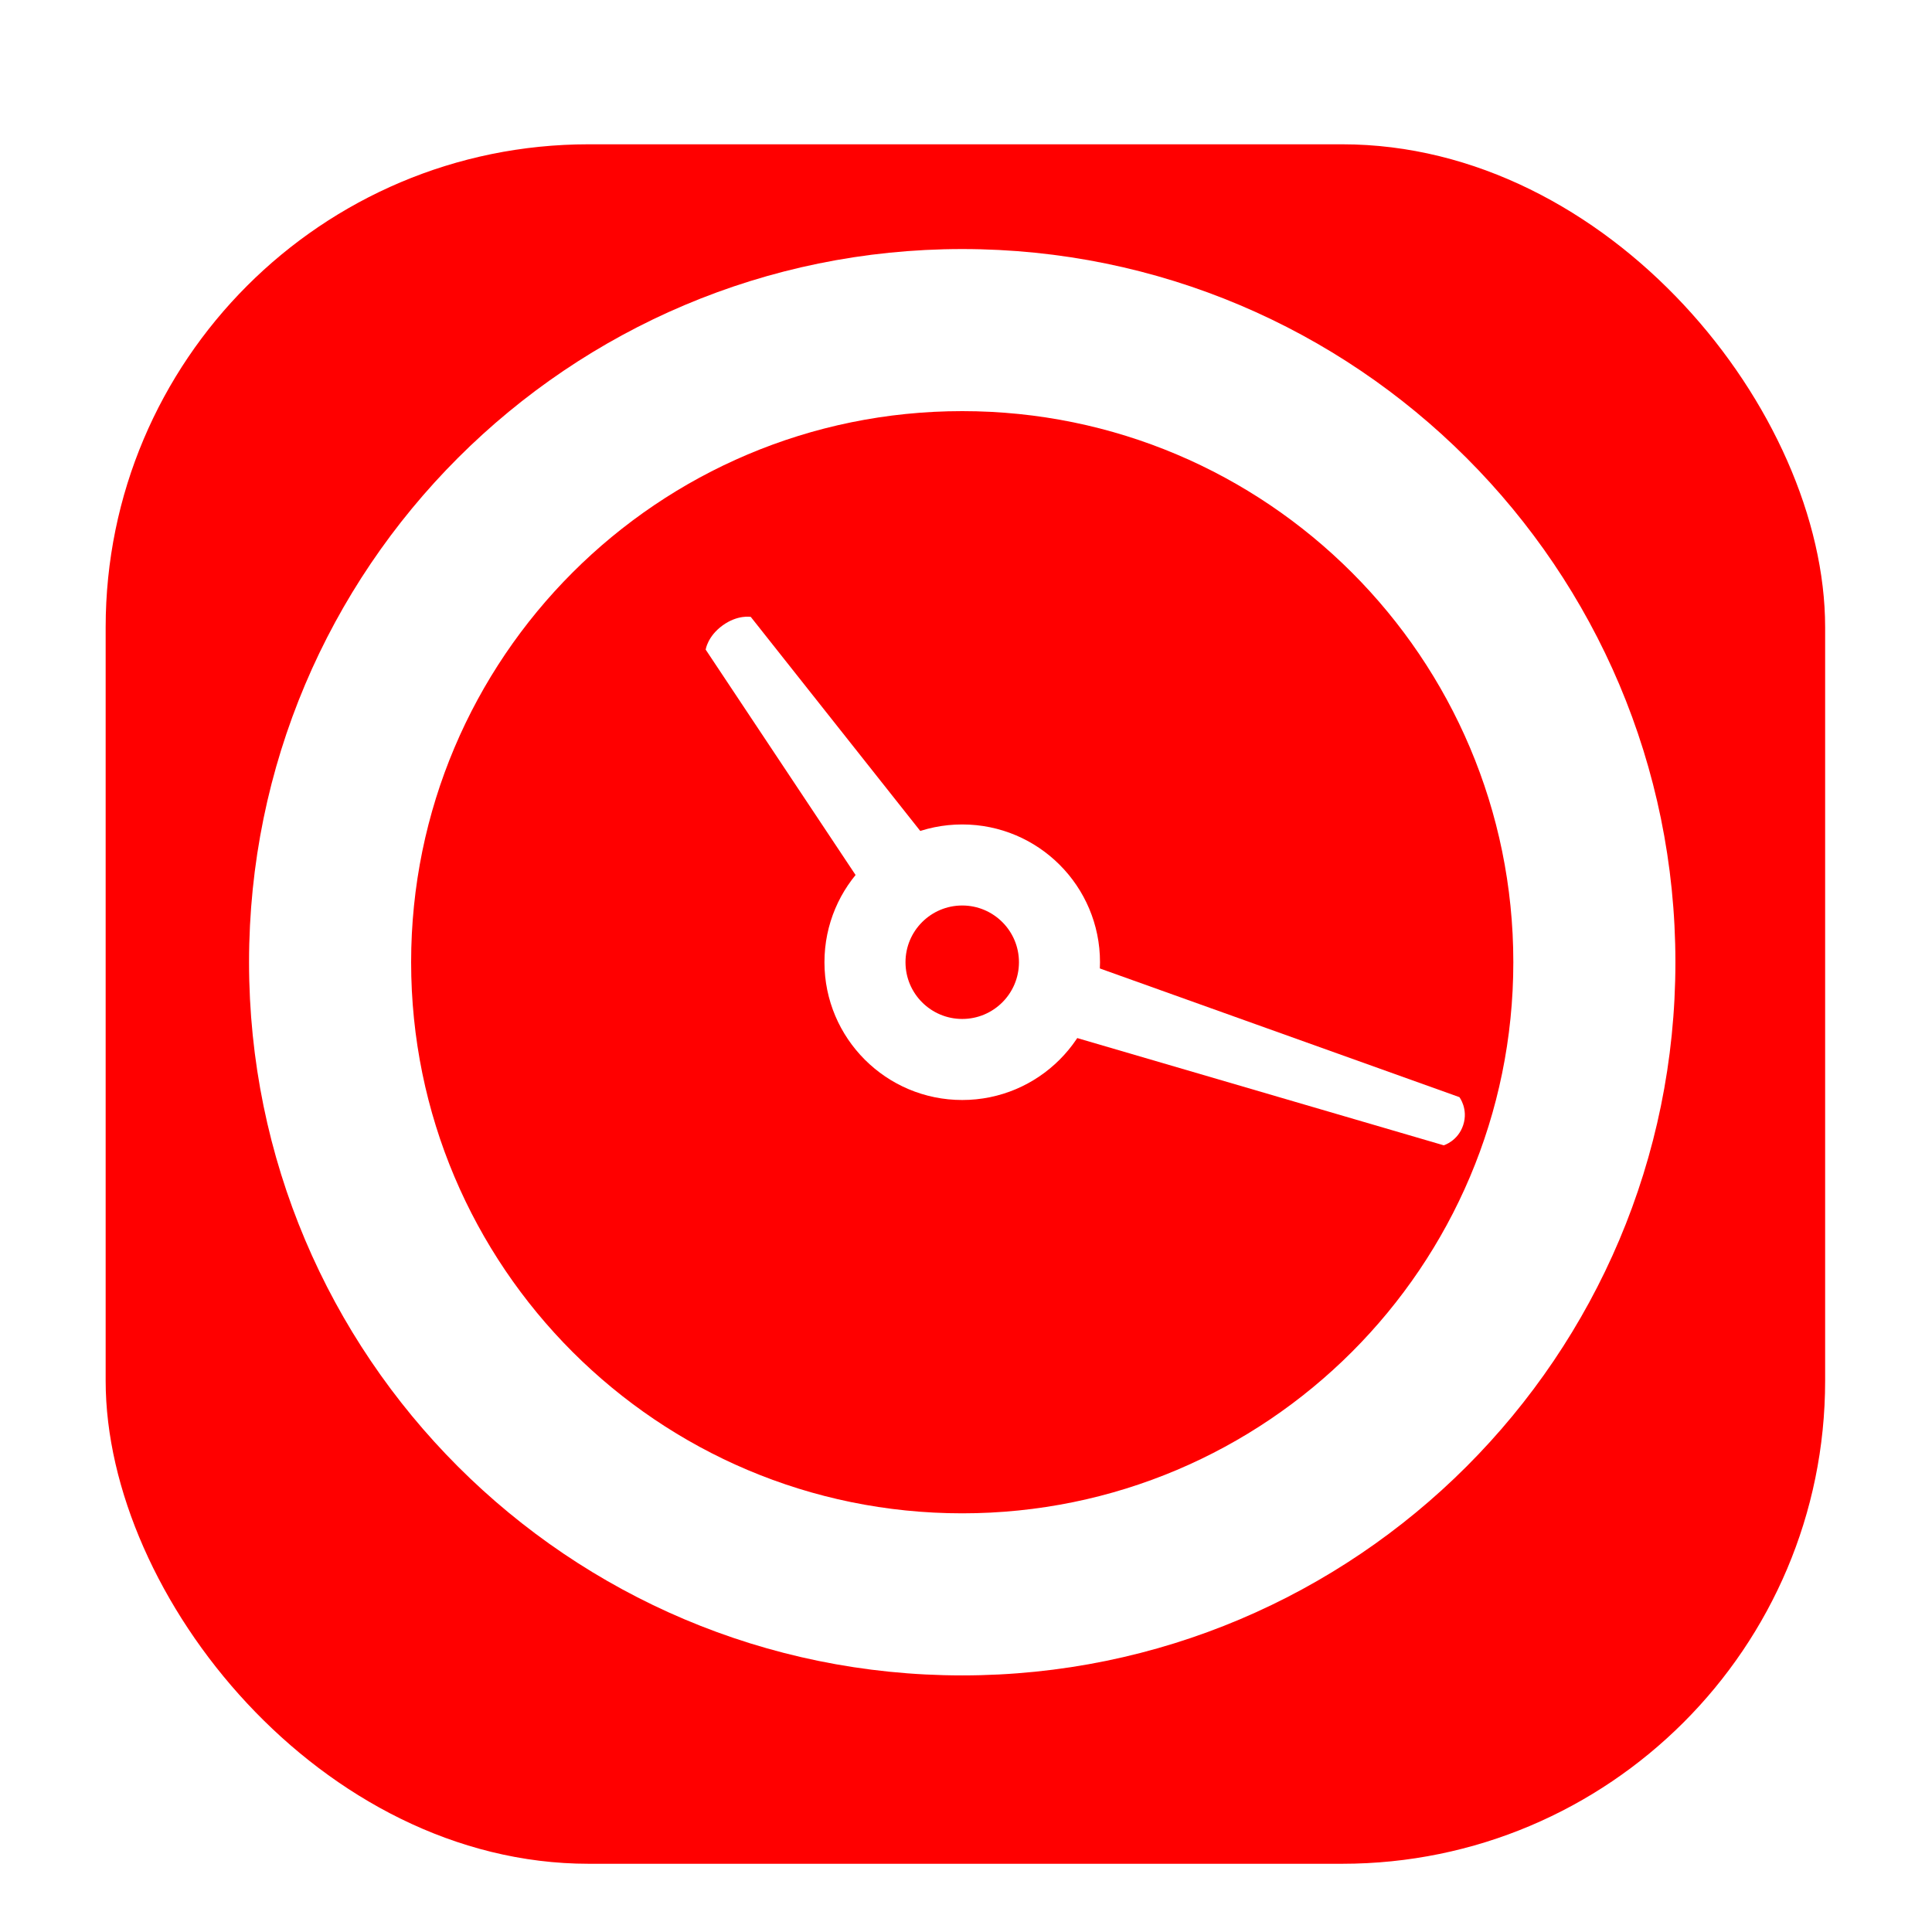 <svg width="256" height="256" viewBox="0 0 256 256" fill="none" xmlns="http://www.w3.org/2000/svg">
<g clip-path="url(#clip0_2951_1210)">
<g filter="url(#filter0_d_2951_1210)">
<rect x="14" y="14" width="227.84" height="227.84" rx="64" fill="#FF0000"/>
</g>
<path fill-rule="evenodd" clip-rule="evenodd" d="M124.855 113.789L99.478 81.738C99.478 81.738 97.736 81.429 95.743 82.877C93.75 84.325 93.505 86.077 93.505 86.077L115.893 119.737C116.784 118.404 117.922 117.203 119.294 116.206C121.006 114.962 122.906 114.164 124.855 113.789Z" fill="#FFFFFF"/>
<path fill-rule="evenodd" clip-rule="evenodd" d="M138.366 136.271L191.304 151.76C191.304 151.76 193.193 151.2 193.885 149.07C194.577 146.94 193.378 145.377 193.378 145.377L141.446 126.791C141.53 128.446 141.319 130.144 140.777 131.814C140.234 133.484 139.407 134.982 138.366 136.271Z" fill="#FFFFFF"/>
<path fill-rule="evenodd" clip-rule="evenodd" d="M127.5 119.983C123.349 119.983 119.983 123.348 119.983 127.5C119.983 131.651 123.349 135.017 127.5 135.017C131.652 135.017 135.017 131.651 135.017 127.5C135.017 123.348 131.652 119.983 127.5 119.983ZM109.244 127.5C109.244 117.418 117.418 109.244 127.5 109.244C137.582 109.244 145.756 117.418 145.756 127.5C145.756 137.582 137.582 145.756 127.5 145.756C117.418 145.756 109.244 137.582 109.244 127.5Z" fill="#FFFFFF"/>
<path fill-rule="evenodd" clip-rule="evenodd" d="M127.5 54.477C87.171 54.477 54.477 87.171 54.477 127.5C54.477 167.829 87.171 200.523 127.5 200.523C167.829 200.523 200.523 167.829 200.523 127.5C200.523 87.171 167.829 54.477 127.5 54.477ZM33 127.5C33 75.309 75.309 33 127.5 33C179.691 33 222 75.309 222 127.5C222 179.691 179.691 222 127.5 222C75.309 222 33 179.691 33 127.5Z" fill="#FFFFFF"/>
</g>
<defs>
<filter id="filter0_d_2951_1210" x="1.2" y="6.32" width="253.44" height="253.44" filterUnits="userSpaceOnUse" color-interpolation-filters="sRGB">
<feFlood flood-opacity="0" result="BackgroundImageFix"/>
<feColorMatrix in="SourceAlpha" type="matrix" values="0 0 0 0 0 0 0 0 0 0 0 0 0 0 0 0 0 0 127 0" result="hardAlpha"/>
<feOffset dy="5.12"/>
<feGaussianBlur stdDeviation="6.4"/>
<feColorMatrix type="matrix" values="0 0 0 0 0 0 0 0 0 0 0 0 0 0 0 0 0 0 0.25 0"/>
<feBlend mode="normal" in2="BackgroundImageFix" result="effect1_dropShadow_2951_1210"/>
<feBlend mode="normal" in="SourceGraphic" in2="effect1_dropShadow_2951_1210" result="shape"/>
</filter>
<clipPath id="clip0_2951_1210">
<rect width="256" height="256" fill="white"/>
</clipPath>
</defs>
</svg>
